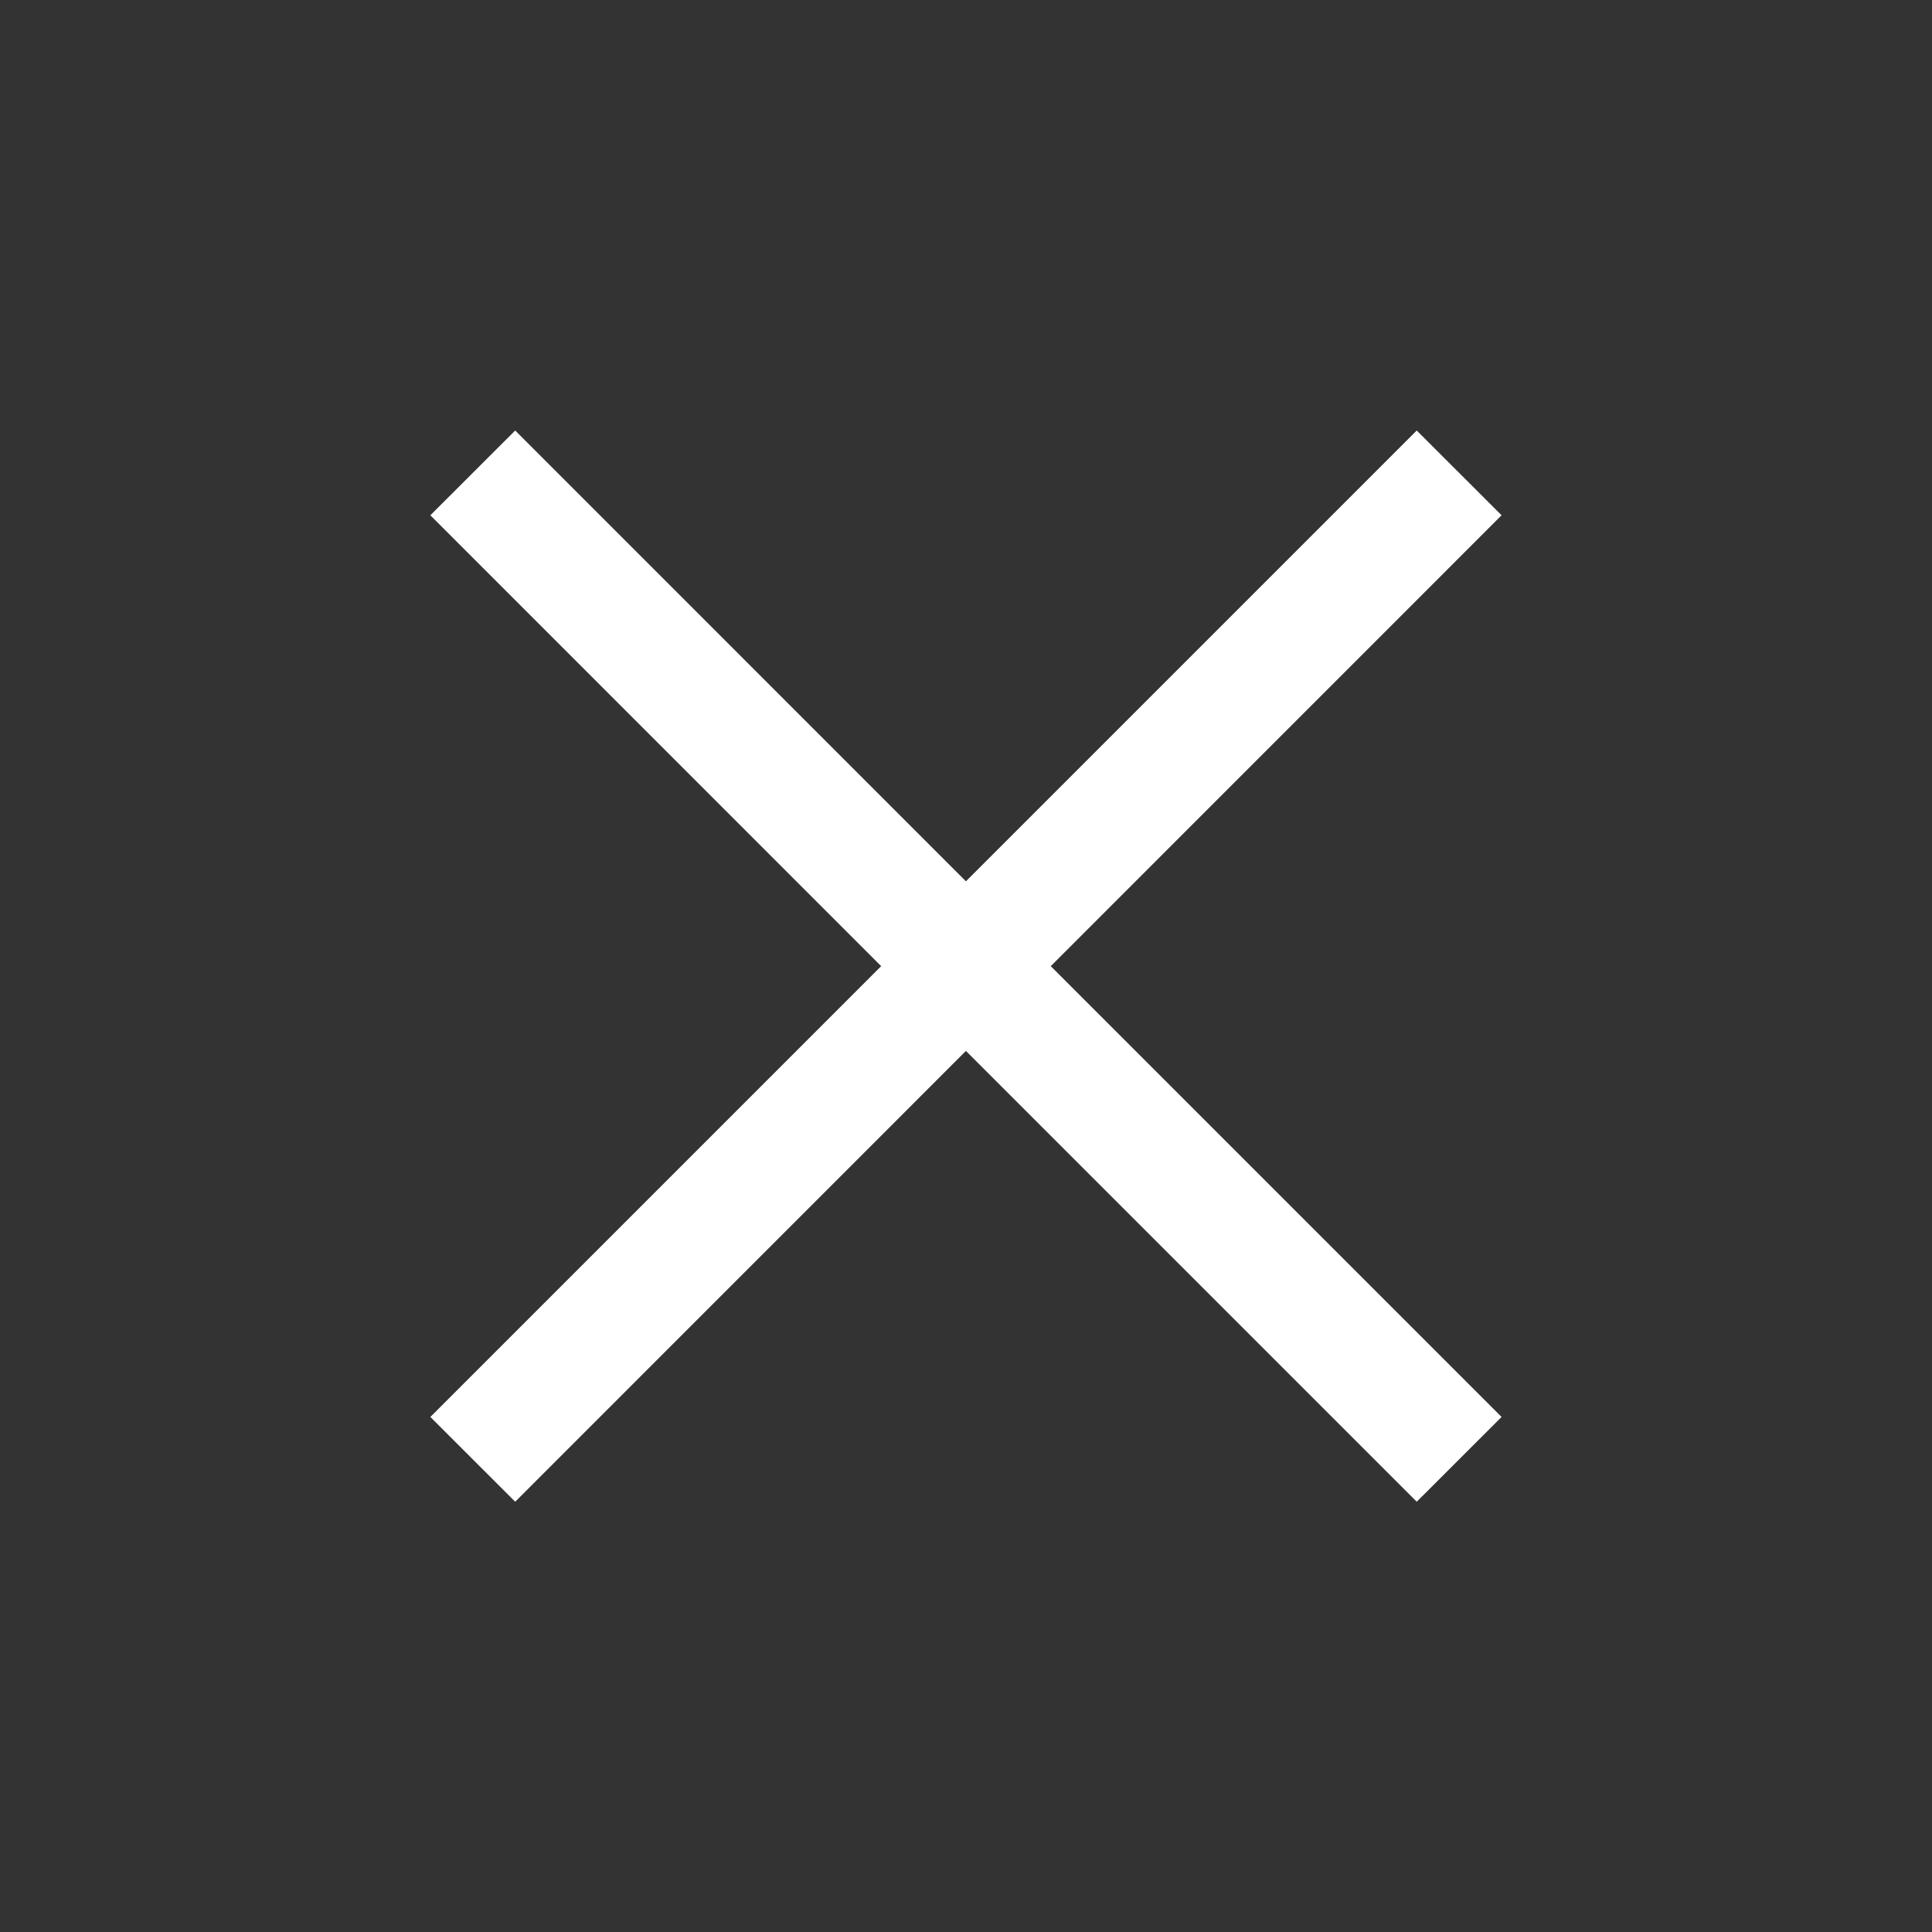 <svg width="24" height="24" viewBox="0 0 24 24" fill="none" xmlns="http://www.w3.org/2000/svg">
<rect x="0" y="0" width="24" height="24" fill="#333333" stroke="none"/>
<path d="M6.4 18.655L5.346 17.602L10.946 12.002L5.346 6.401L6.4 5.348L11.999 10.948L17.599 5.348L18.653 6.401L13.053 12.002L18.653 17.602L17.599 18.655L11.999 13.055L6.4 18.655Z" fill="white"/>
</svg>
